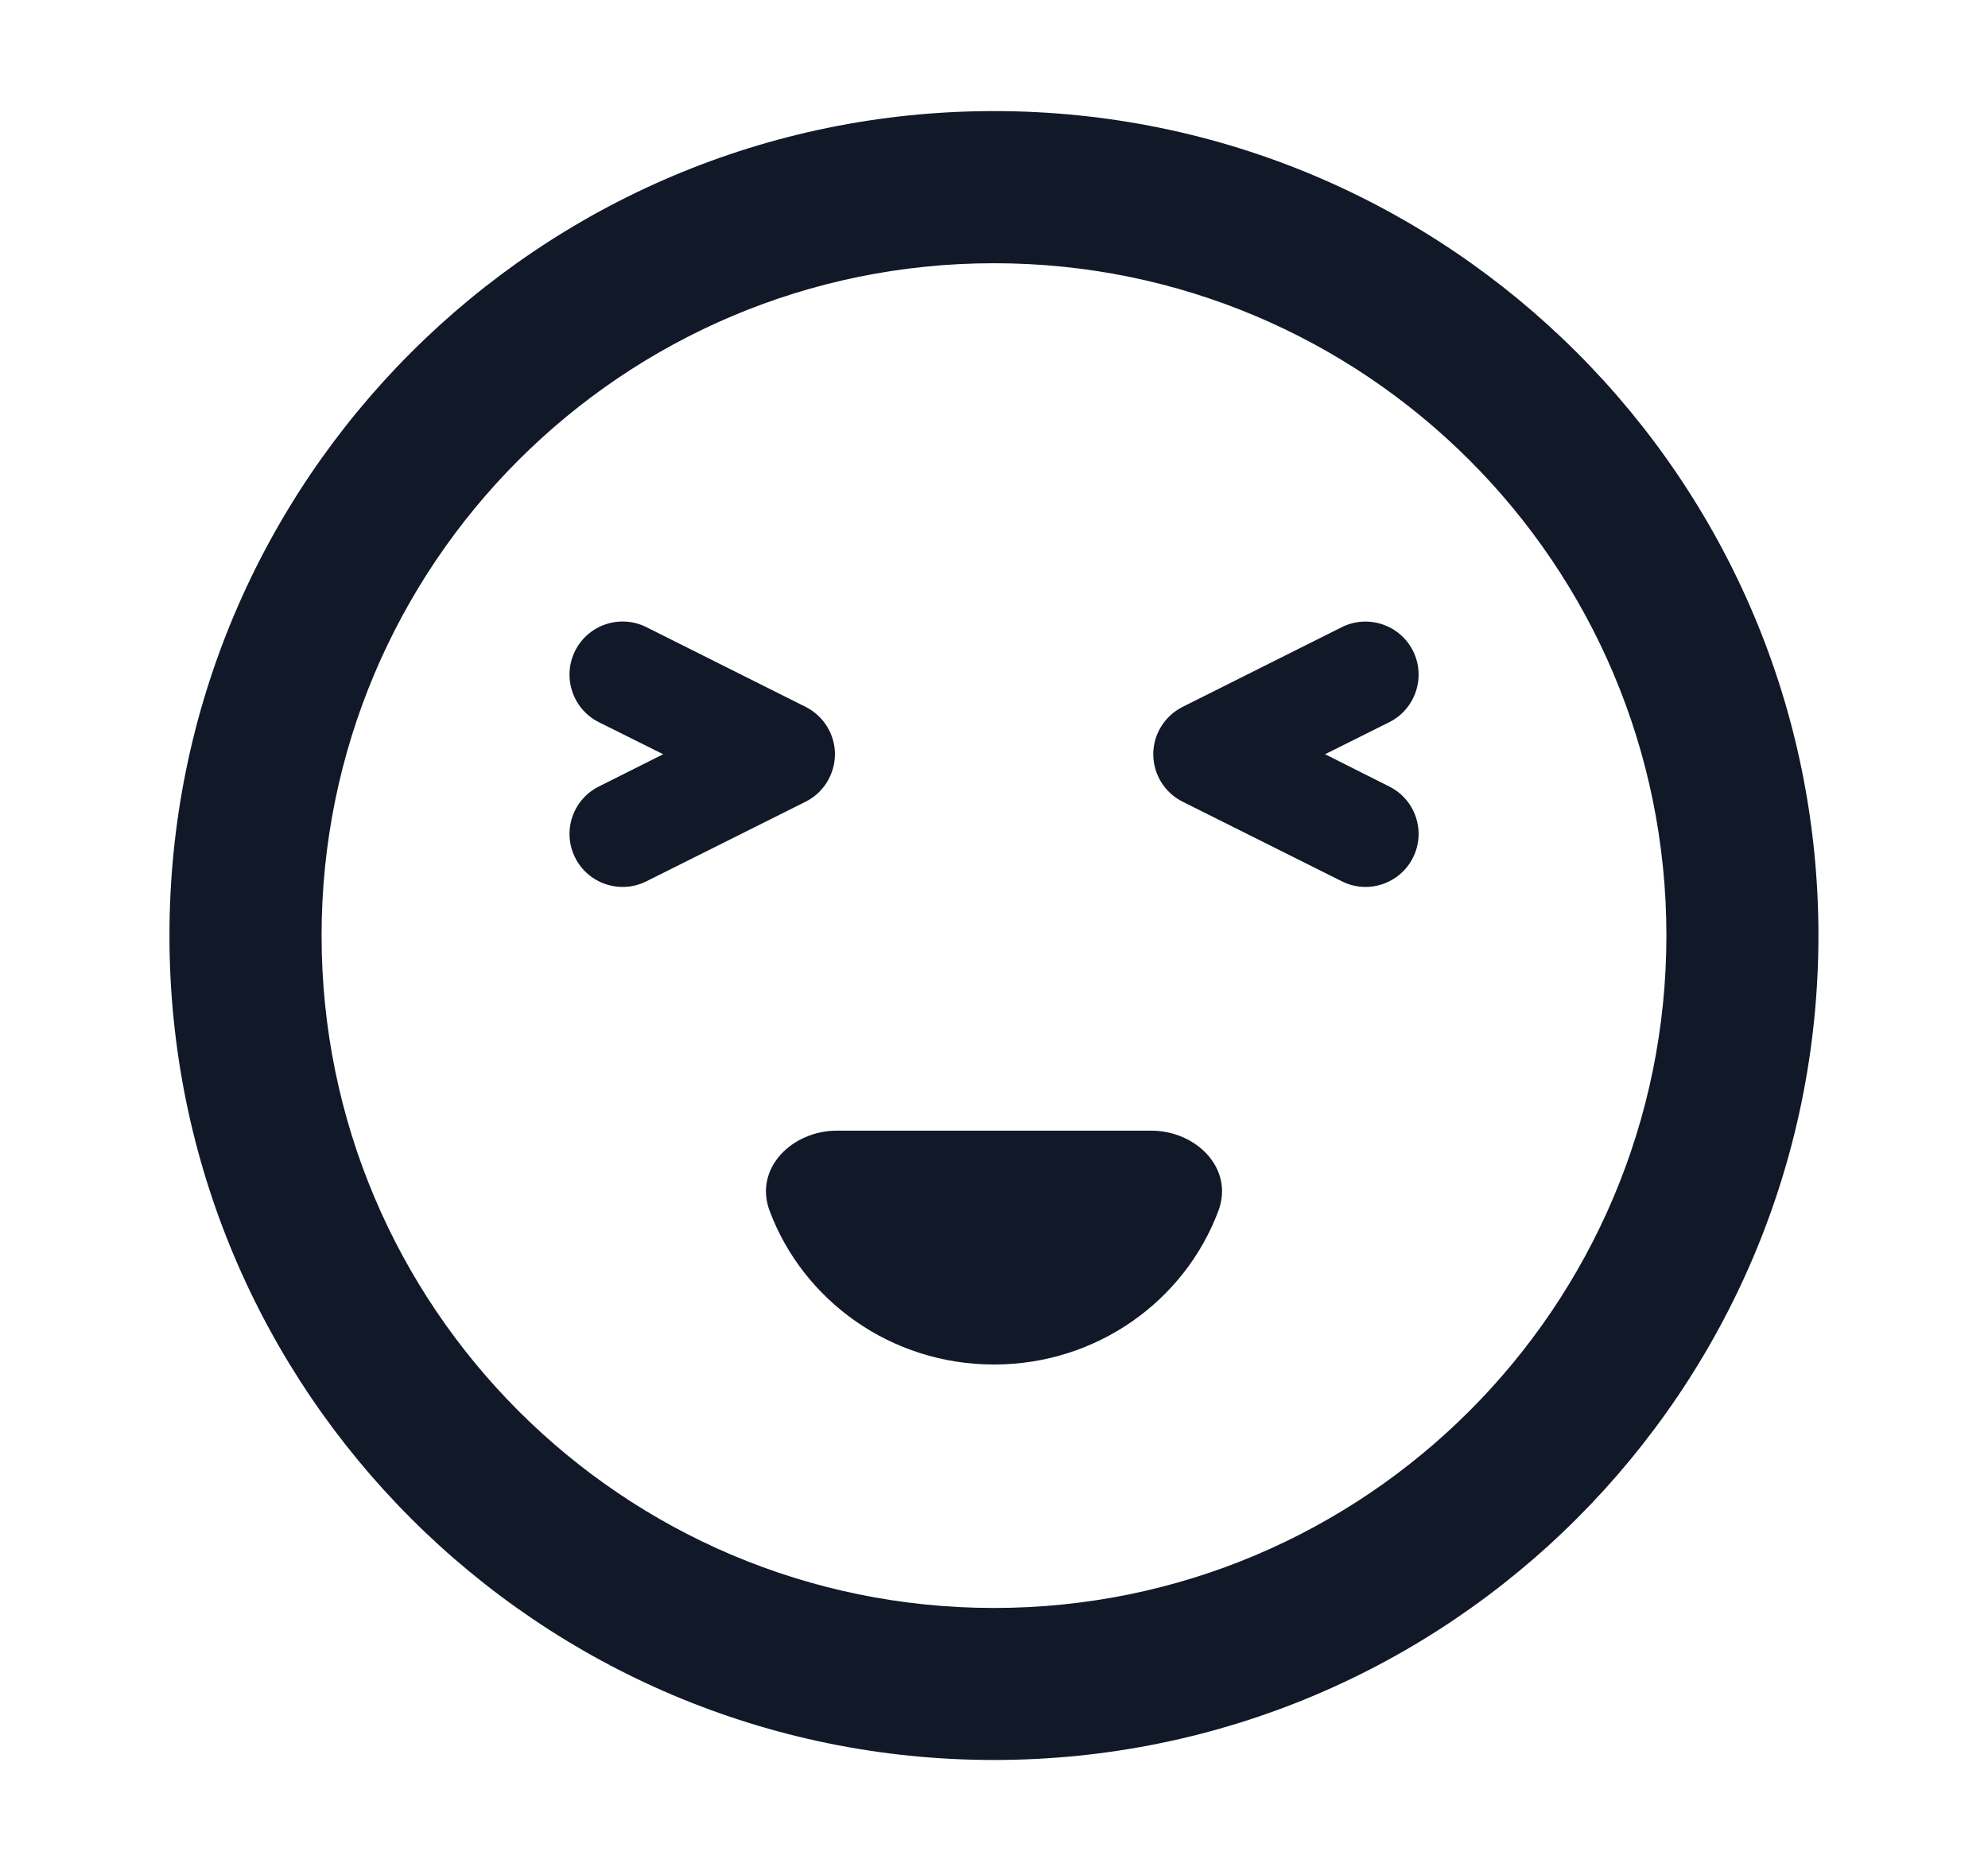 <svg width="17" height="16" viewBox="0 0 17 16" fill="none" xmlns="http://www.w3.org/2000/svg">
<path d="M9.843 9.669C10.229 9.669 10.554 9.992 10.419 10.354C10.133 11.121 9.382 11.669 8.5 11.669C7.618 11.669 6.867 11.121 6.581 10.354C6.446 9.992 6.772 9.669 7.158 9.669H9.843Z" fill="#111827"/>
<path d="M4.918 5.566C5.03 5.342 5.303 5.251 5.527 5.363L6.889 6.045C7.042 6.122 7.14 6.279 7.14 6.45C7.139 6.622 7.042 6.78 6.889 6.856L5.527 7.537C5.303 7.649 5.03 7.558 4.918 7.334C4.806 7.11 4.897 6.838 5.121 6.726L5.671 6.45L5.121 6.176C4.897 6.064 4.806 5.79 4.918 5.566Z" fill="#111827"/>
<path d="M11.475 5.363C11.699 5.252 11.971 5.343 12.083 5.566C12.195 5.79 12.104 6.064 11.88 6.176L11.331 6.45L11.88 6.726C12.104 6.838 12.195 7.11 12.083 7.334C11.971 7.558 11.698 7.649 11.475 7.537L10.113 6.856C9.96 6.78 9.862 6.622 9.862 6.45C9.862 6.278 9.96 6.122 10.113 6.045L11.475 5.363Z" fill="#111827"/>
<path fill-rule="evenodd" clip-rule="evenodd" d="M8.5 0.95C12.393 0.95 15.55 4.107 15.55 8.001C15.549 11.894 12.393 15.051 8.5 15.051C4.607 15.051 1.45 11.894 1.449 8.001C1.449 4.107 4.606 0.95 8.5 0.95ZM8.5 2.251C5.324 2.251 2.75 4.825 2.75 8.001C2.75 11.176 5.325 13.751 8.5 13.751C11.675 13.751 14.249 11.176 14.25 8.001C14.25 4.825 11.675 2.251 8.5 2.251Z" fill="#111827"/>
</svg>
